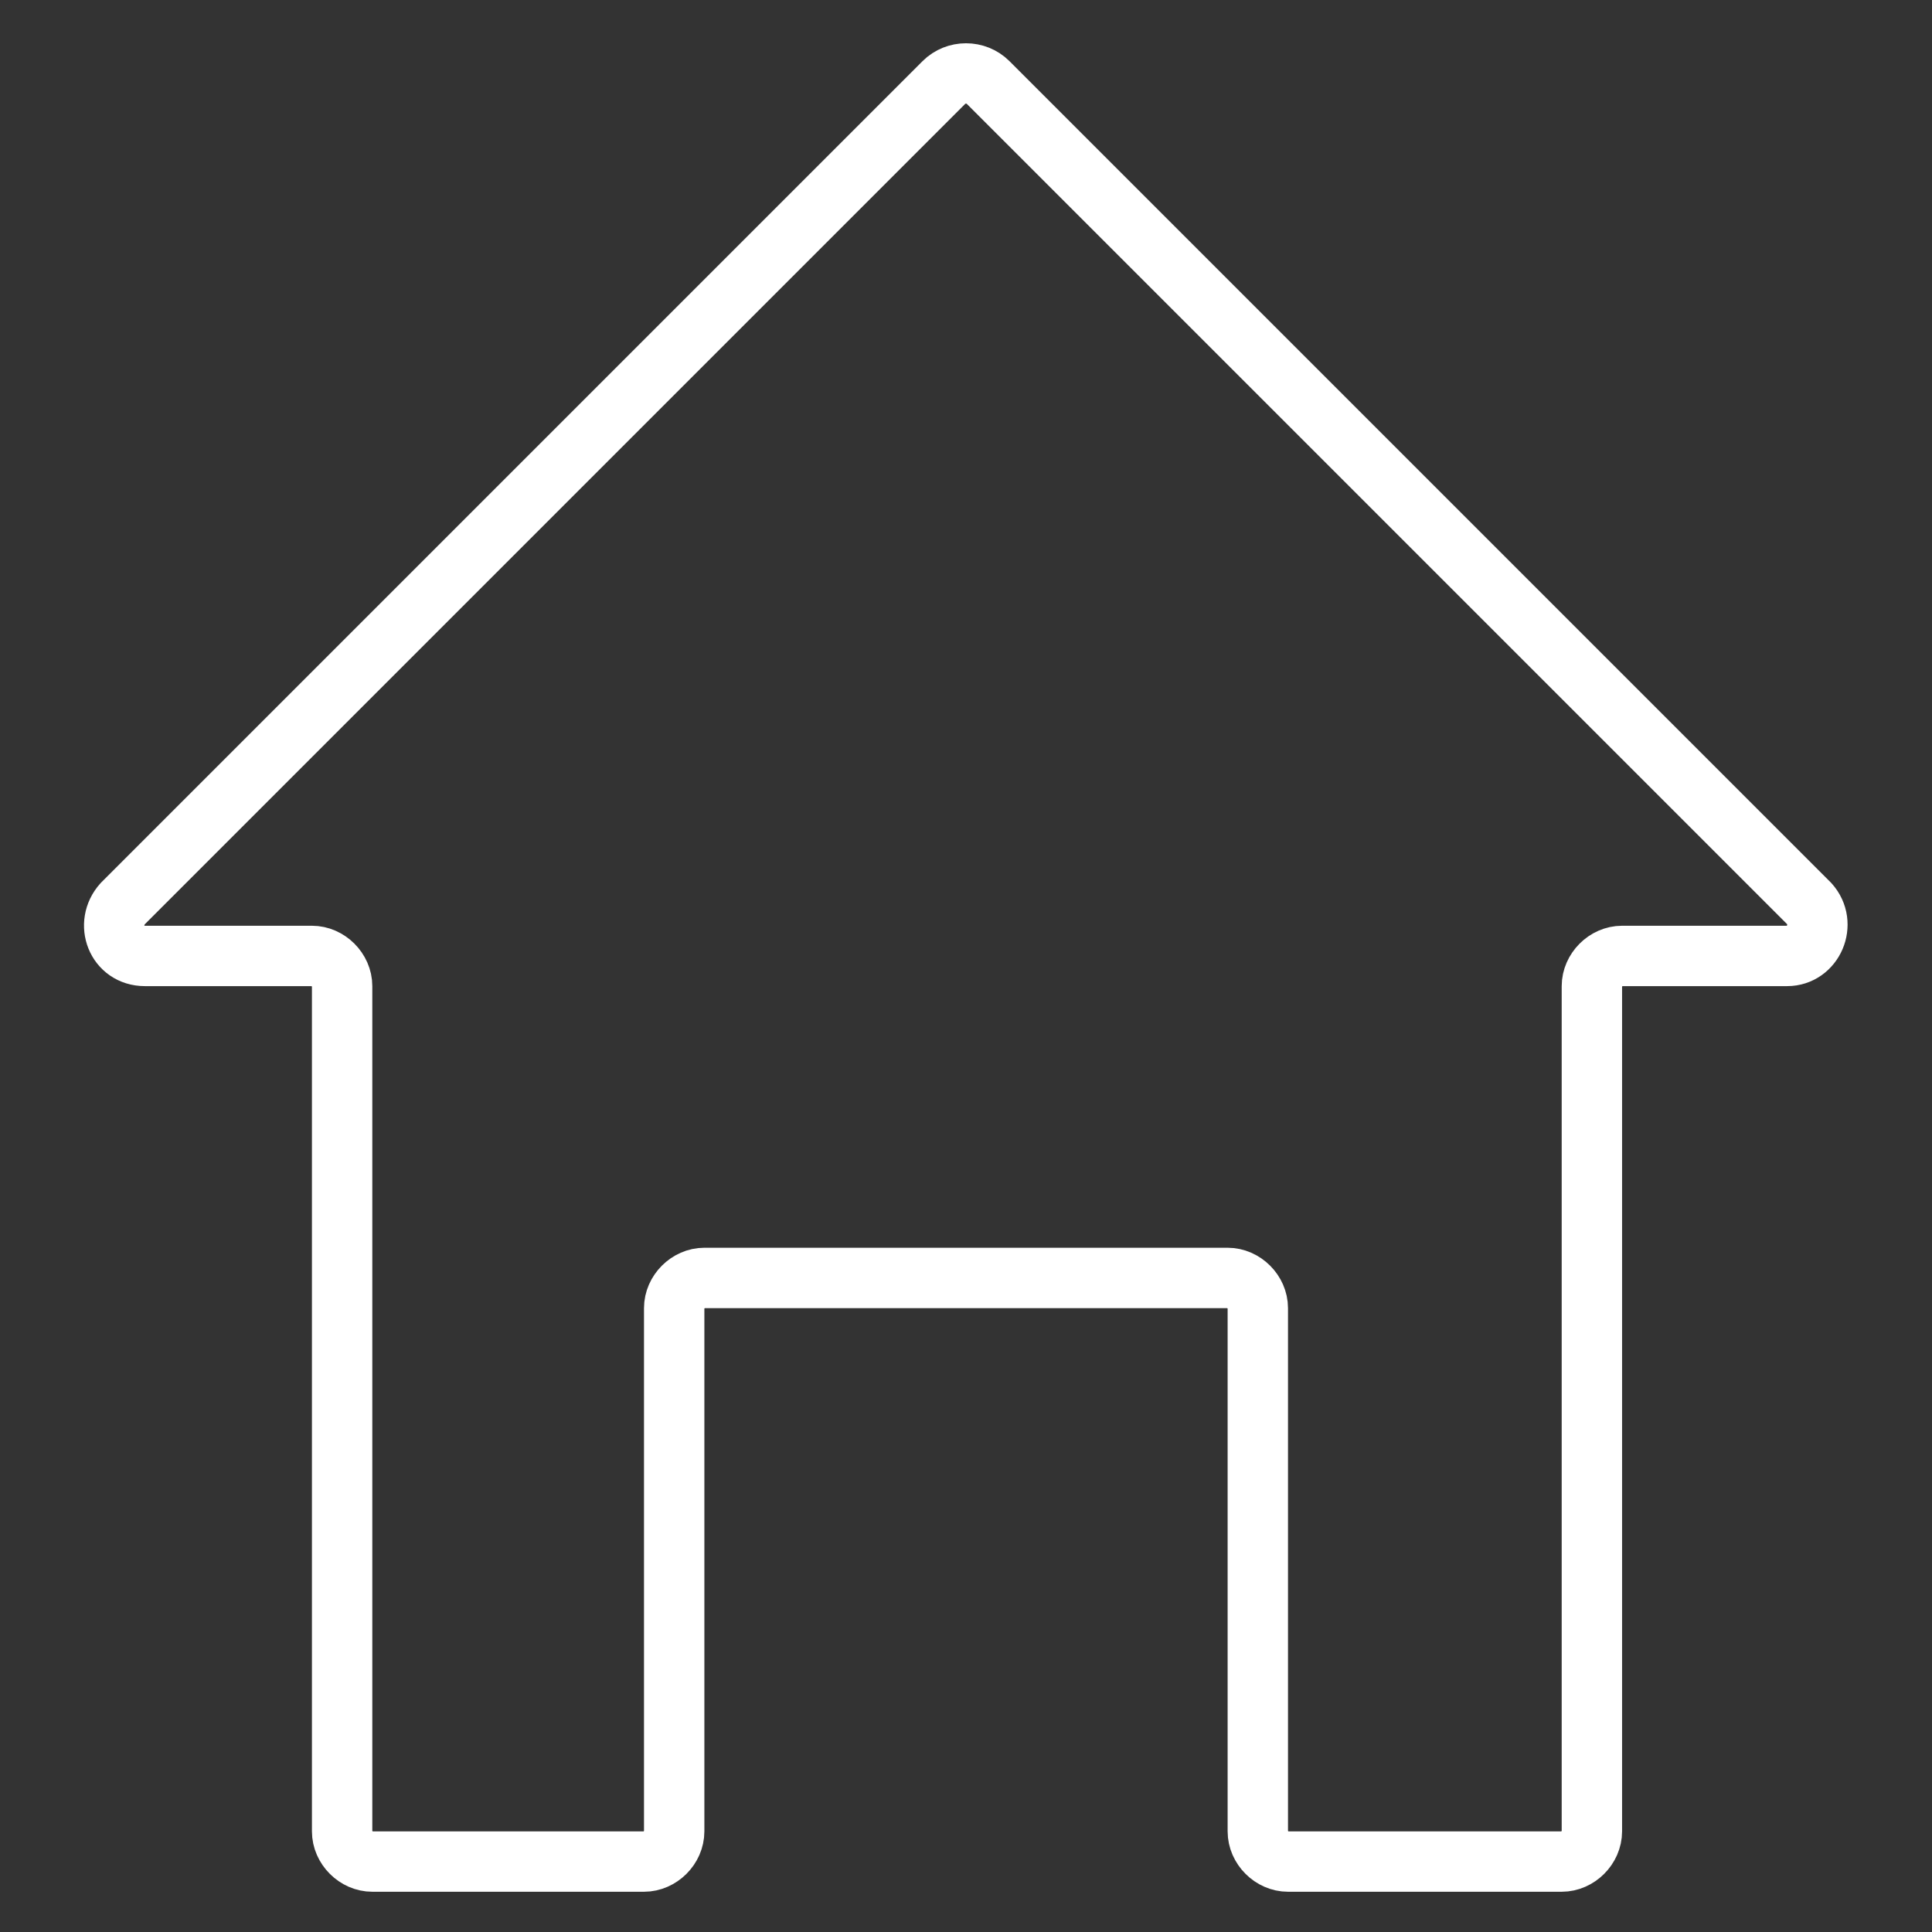 <?xml version="1.0" ?><svg style="enable-background:new 0 0 96 96;" version="1.1" viewBox="0 0 96 96" xml:space="preserve" xmlns="http://www.w3.org/2000/svg" xmlns:xlink="http://www.w3.org/1999/xlink">
<rect x="0" y="0" width="96" height="96" fill="#333333" stroke="none"/>
<style type="text/css">
	.st0{display:none;}
	.st1{display:inline;}
	.st2{fill:none;stroke:white;stroke-width:3;stroke-linecap:round;stroke-linejoin:round;stroke-miterlimit:10;}
	.st3{display:none;fill:none;stroke:#459EDB;stroke-width:2;stroke-linecap:round;stroke-linejoin:round;stroke-miterlimit:10;}
	.st4{fill:#459EDB;}
	
</style><g class="st0" id="Grid"/><g id="Home"><path class="st2" d="M88.8,47.5h-8.2c-0.8,0-1.5,0.7-1.5,1.5V91c0,0.8-0.7,1.5-1.5,1.5H64c-0.8,0-1.5-0.7-1.5-1.5V65   c0-0.8-0.7-1.5-1.5-1.5H35c-0.8,0-1.5,0.7-1.5,1.5V91c0,0.8-0.7,1.5-1.5,1.5H18.5c-0.8,0-1.5-0.7-1.5-1.5V49c0-0.8-0.7-1.5-1.5-1.5   H7.2c-1.4,0-2-1.6-1.1-2.6L46.9,4.1c0.6-0.6,1.6-0.6,2.2,0l40.8,40.8C90.8,45.9,90.1,47.5,88.8,47.5z"/></g><g id="Search"/><g id="Plus"/><g id="Minus"/><g id="Setting"/><g id="People"/><g id="Statistic"/><g id="Left_Arrow"/><g id="Right_Arrow"/><g id="Up_Arrow"/><g id="Bottom_Arrow"/><g id="Attachment"/><g id="Calendar"/><g id="Price"/><g id="News"/></svg>